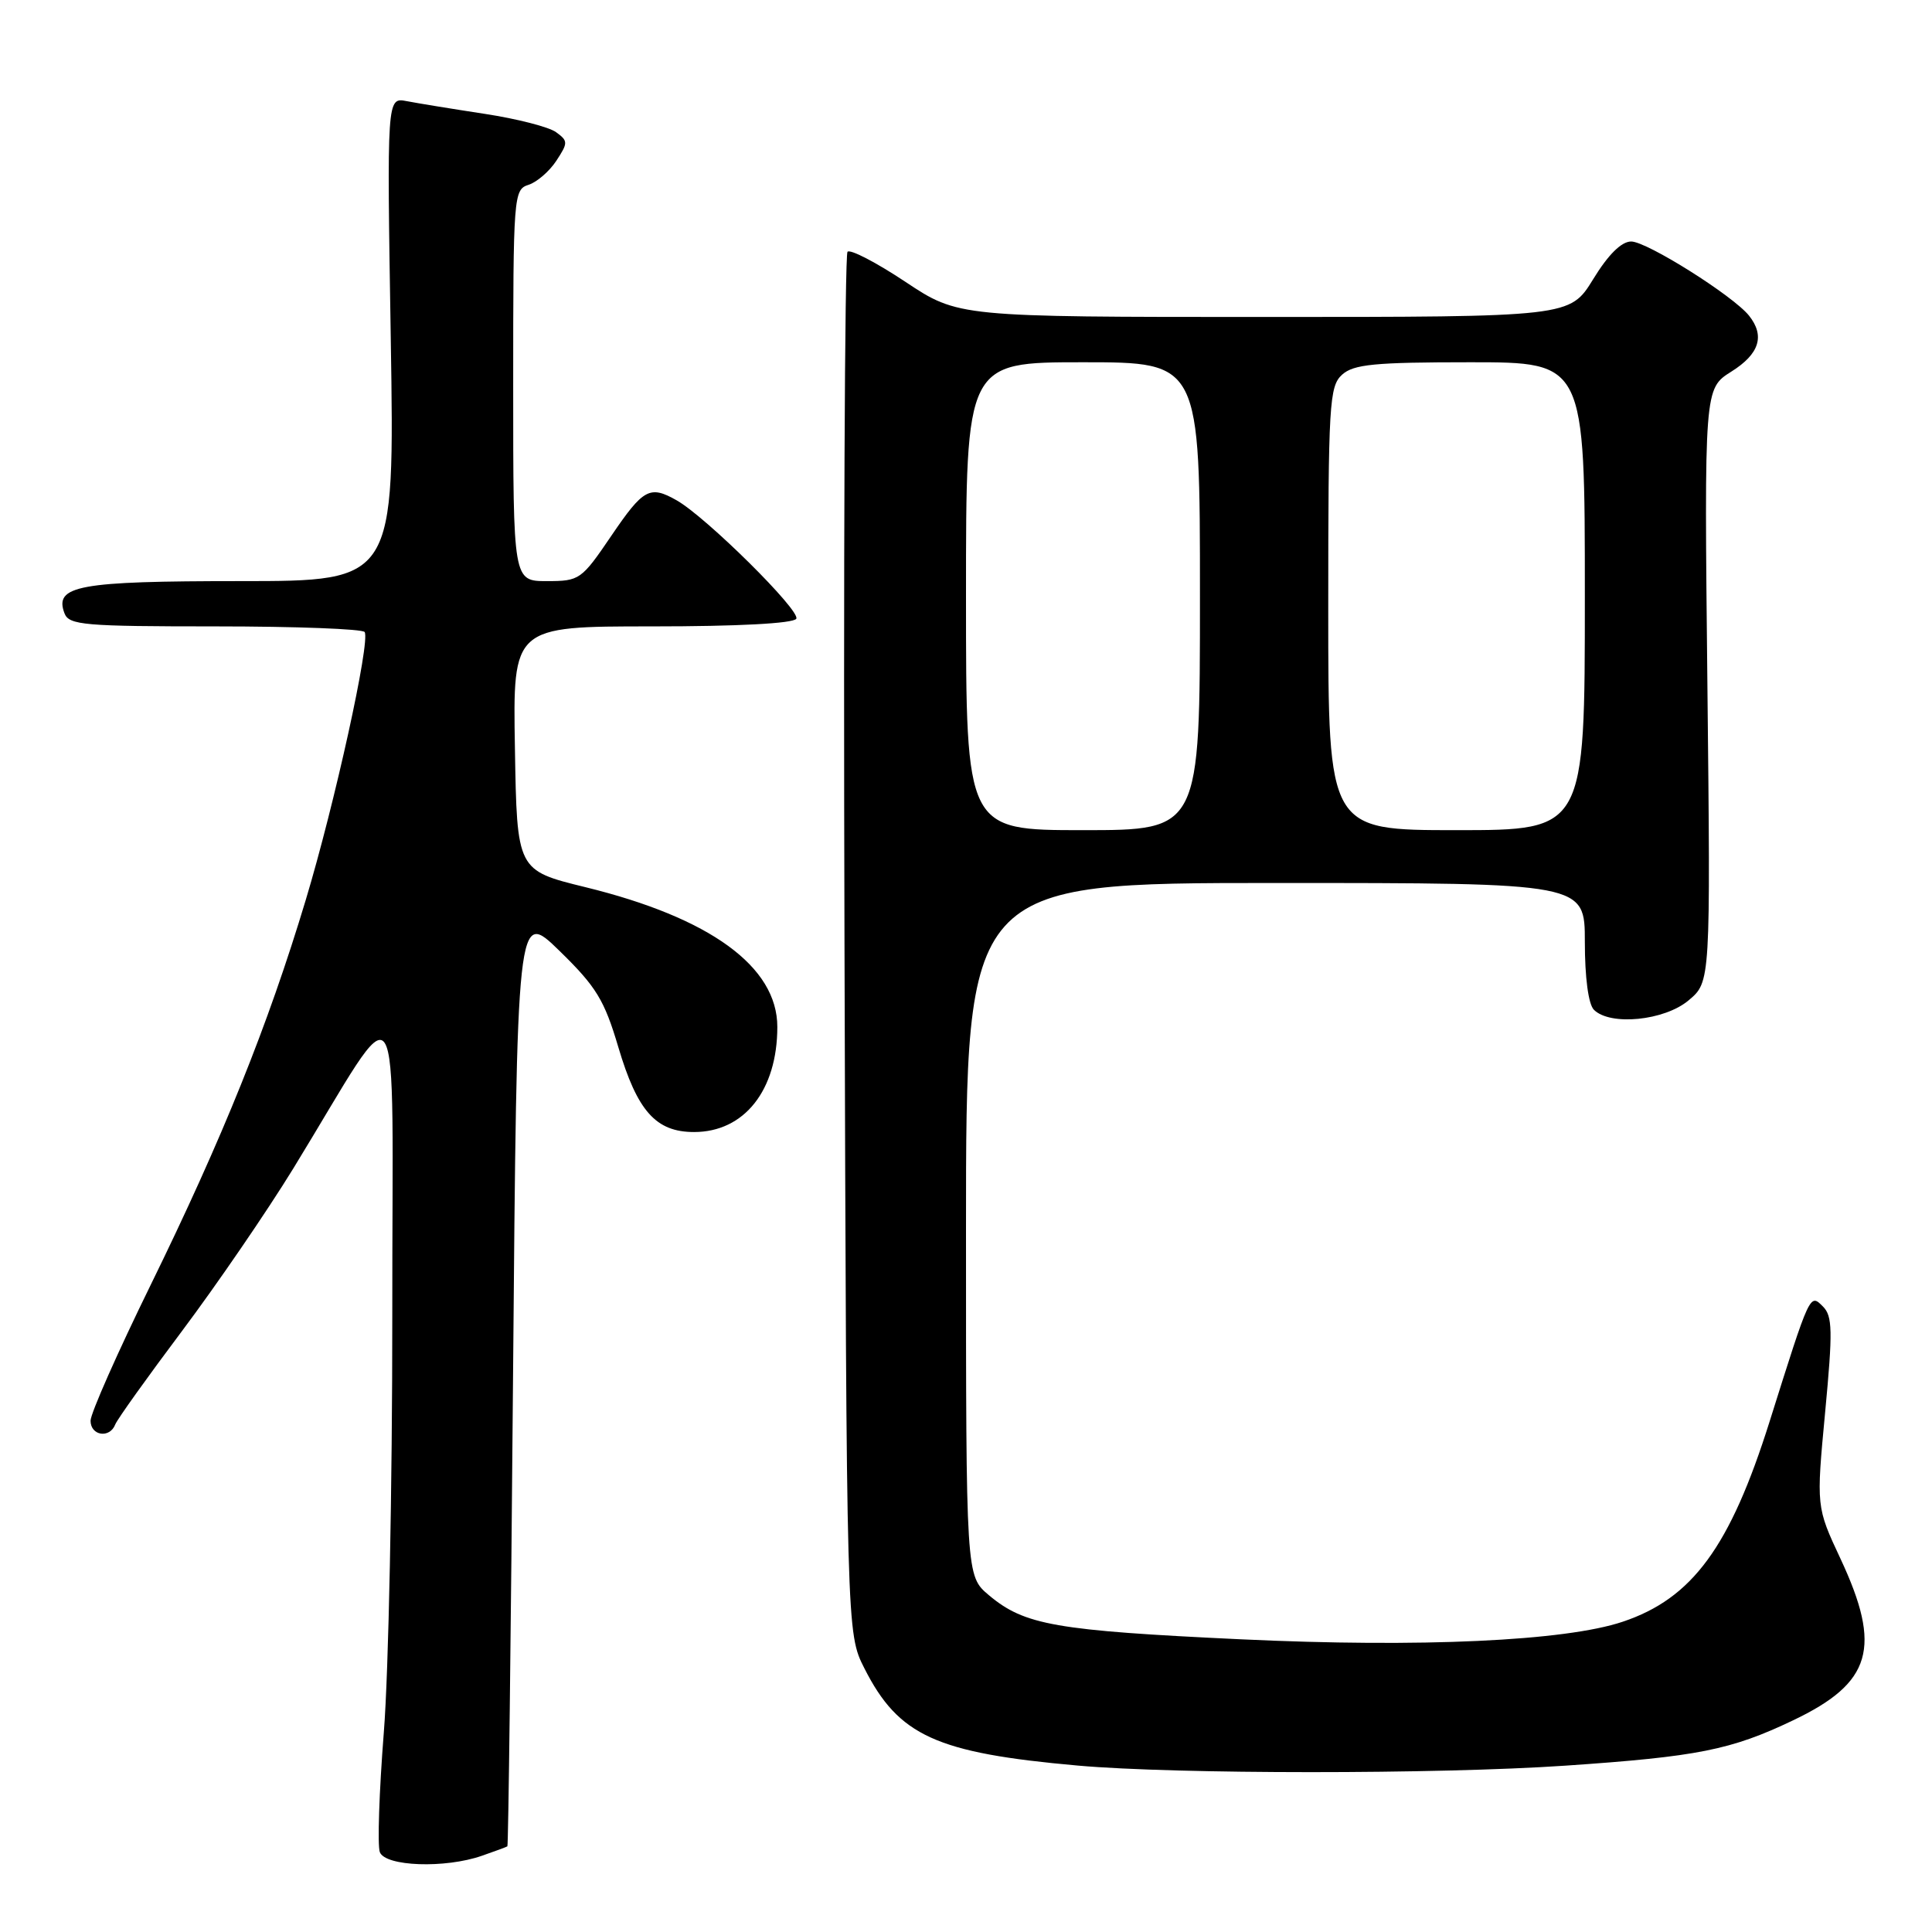 <?xml version="1.0" encoding="UTF-8" standalone="no"?>
<!DOCTYPE svg PUBLIC "-//W3C//DTD SVG 1.1//EN" "http://www.w3.org/Graphics/SVG/1.1/DTD/svg11.dtd" >
<svg xmlns="http://www.w3.org/2000/svg" xmlns:xlink="http://www.w3.org/1999/xlink" version="1.1" viewBox="0 0 256 256">
 <g >
 <path fill="currentColor"
d=" M 63.85 245.90 C 65.58 245.30 67.10 244.74 67.23 244.65 C 67.36 244.57 67.70 216.60 67.98 182.50 C 68.50 120.50 68.50 120.50 74.14 126.00 C 79.00 130.74 80.08 132.50 81.93 138.75 C 84.45 147.24 86.91 150.00 91.97 150.00 C 98.62 150.00 103.00 144.47 103.00 136.07 C 103.00 128.08 94.10 121.60 77.55 117.55 C 68.50 115.33 68.50 115.33 68.23 99.16 C 67.95 83.00 67.95 83.00 86.42 83.00 C 97.76 83.00 105.12 82.61 105.51 81.99 C 106.14 80.96 93.55 68.49 89.65 66.29 C 86.10 64.28 85.25 64.74 81.00 71.00 C 77.04 76.83 76.80 77.00 72.46 77.00 C 68.00 77.00 68.00 77.00 68.00 51.07 C 68.00 25.90 68.06 25.12 70.03 24.49 C 71.14 24.14 72.80 22.70 73.72 21.30 C 75.28 18.92 75.28 18.68 73.69 17.52 C 72.76 16.83 68.51 15.74 64.25 15.09 C 59.99 14.44 55.32 13.68 53.88 13.40 C 51.26 12.90 51.26 12.90 51.78 44.95 C 52.29 77.00 52.29 77.00 31.84 77.00 C 10.37 77.00 7.14 77.59 8.55 81.28 C 9.15 82.83 11.17 83.00 28.55 83.00 C 39.18 83.00 48.08 83.34 48.32 83.75 C 49.08 85.03 44.37 106.44 40.51 119.26 C 35.51 135.87 29.48 150.84 19.98 170.23 C 15.59 179.18 12.00 187.29 12.00 188.25 C 12.00 190.25 14.54 190.64 15.27 188.75 C 15.54 188.06 19.53 182.48 24.13 176.35 C 28.73 170.21 35.36 160.54 38.85 154.85 C 53.68 130.66 51.95 128.09 51.98 174.35 C 51.99 196.82 51.49 221.65 50.86 229.52 C 50.24 237.40 50.00 244.55 50.33 245.42 C 51.06 247.32 58.98 247.60 63.85 245.90 Z  M 207.40 233.96 C 224.96 232.76 229.35 231.89 237.60 227.95 C 248.03 222.98 249.39 218.33 243.87 206.53 C 240.66 199.67 240.66 199.67 241.84 187.13 C 242.86 176.34 242.82 174.39 241.55 173.12 C 239.81 171.38 239.87 171.24 234.49 188.33 C 229.25 204.98 224.25 211.80 215.01 214.89 C 207.39 217.45 188.22 218.33 164.50 217.22 C 139.85 216.06 135.75 215.34 131.03 211.37 C 128.00 208.82 128.00 208.82 128.00 162.91 C 128.00 117.00 128.00 117.00 169.00 117.00 C 210.00 117.00 210.00 117.00 210.00 124.80 C 210.00 129.53 210.47 133.07 211.20 133.80 C 213.36 135.96 220.55 135.25 223.75 132.55 C 226.66 130.11 226.66 130.11 226.24 90.80 C 225.82 51.50 225.82 51.50 229.41 49.24 C 233.14 46.90 233.89 44.50 231.75 41.82 C 229.63 39.18 218.22 32.00 216.14 32.00 C 214.85 32.00 213.10 33.73 211.10 37.00 C 208.02 42.00 208.02 42.00 167.50 42.00 C 126.98 42.00 126.98 42.00 119.98 37.35 C 116.13 34.79 112.67 32.99 112.30 33.36 C 111.93 33.73 111.75 75.07 111.90 125.22 C 112.17 216.40 112.17 216.40 114.54 221.07 C 119.07 230.01 124.05 232.28 142.84 233.95 C 155.78 235.10 190.50 235.11 207.40 233.96 Z  M 128.00 79.00 C 128.00 48.00 128.00 48.00 143.50 48.00 C 159.00 48.00 159.00 48.00 159.00 79.00 C 159.00 110.00 159.00 110.00 143.50 110.00 C 128.00 110.00 128.00 110.00 128.00 79.00 Z  M 176.00 80.65 C 176.00 53.50 176.14 51.19 177.83 49.65 C 179.36 48.27 182.12 48.00 194.83 48.00 C 210.00 48.00 210.00 48.00 210.00 79.00 C 210.00 110.00 210.00 110.00 193.00 110.00 C 176.00 110.00 176.00 110.00 176.00 80.65 Z "/>
</g>
</svg>